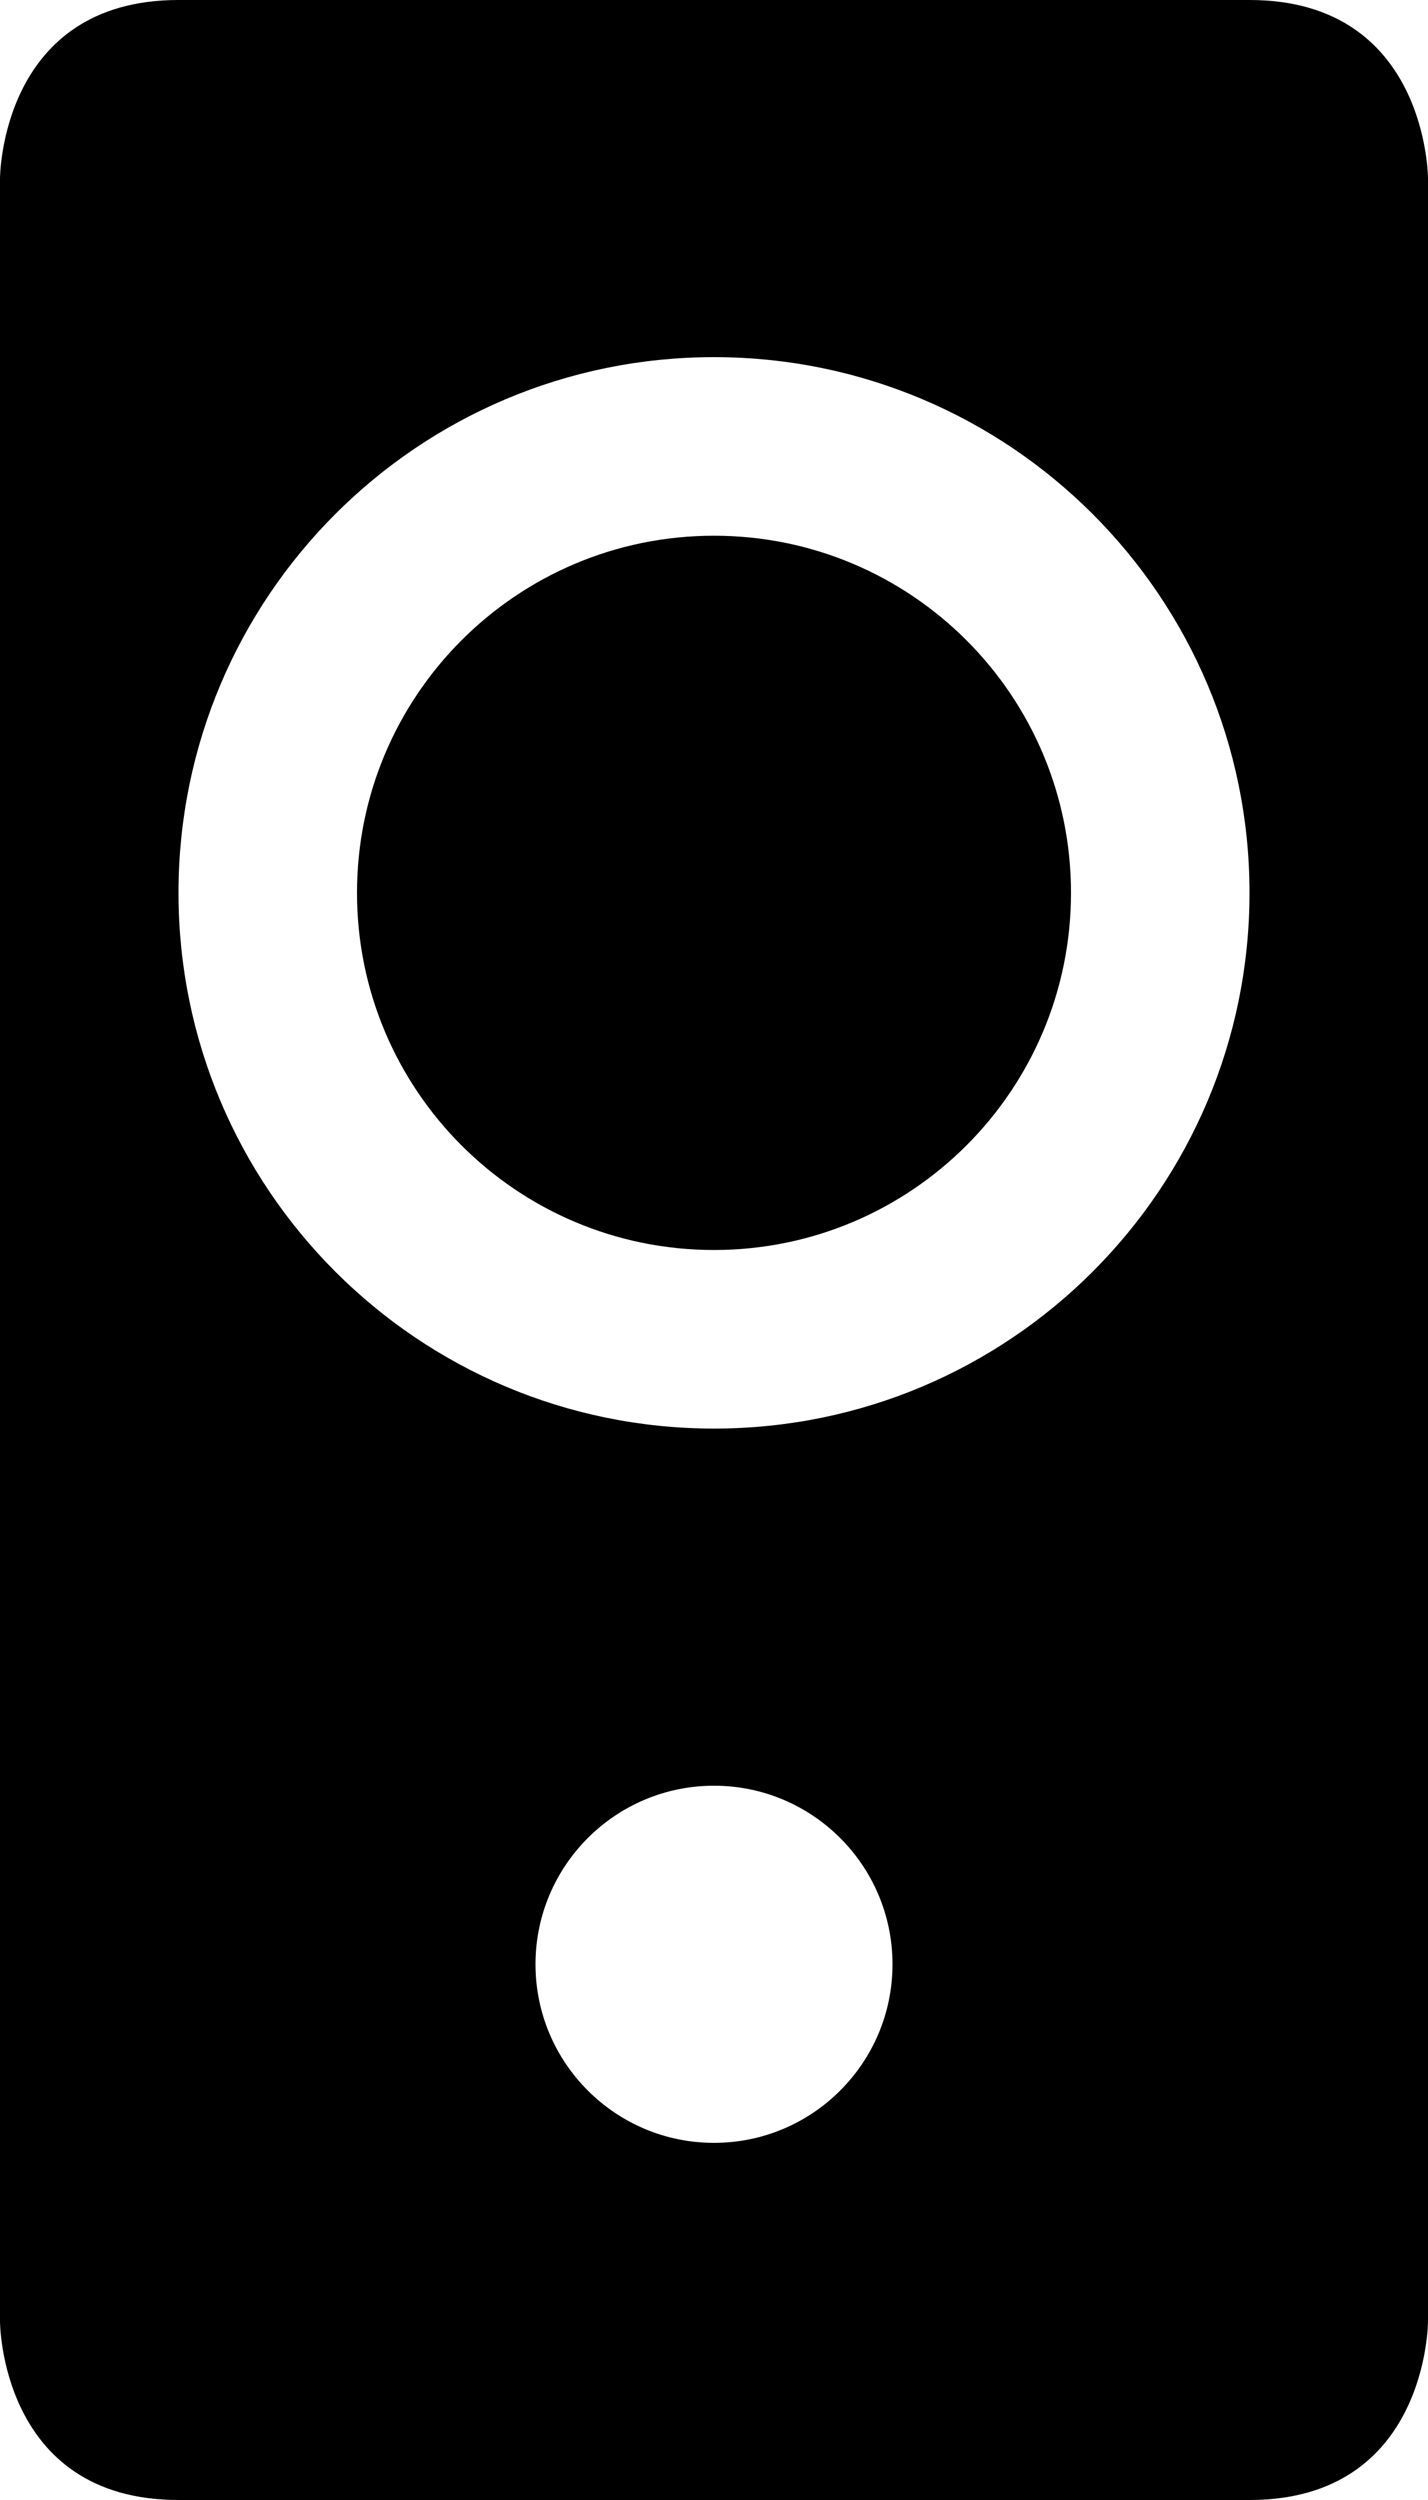 <?xml version="1.0" encoding="UTF-8"?>
<svg width="8px" height="14px" viewBox="0 0 8 14" version="1.1" xmlns="http://www.w3.org/2000/svg" xmlns:xlink="http://www.w3.org/1999/xlink">
    <!-- Generator: sketchtool 48.1 (47250) - http://www.bohemiancoding.com/sketch -->
    <title>speaker</title>
    <desc>Created with sketchtool.</desc>
    <defs></defs>
    <g id="devices" stroke="none" stroke-width="1" fill="none" fill-rule="evenodd">
        <g id="speaker" fill="#000000">
            <path d="M-5.72875081e-14,1 C-5.72875081e-14,1 -5.72875081e-14,-5.65269182e-14 1,-5.65269182e-14 C1,-5.65269182e-14 7,-5.72390447e-14 7,-5.65269182e-14 C8,-7.95987404e-14 8,1 8,1 L8,13 C8,13 8,14 7,14 C7,14 1,14 1,14 C-5.72875081e-14,14 -5.72875081e-14,13 -5.72875081e-14,13 L-5.72875081e-14,1 Z M4,8 C5.657,8 7,6.657 7,5 C7,3.343 5.657,2 4,2 C2.343,2 1,3.343 1,5 C1,6.657 2.343,8 4,8 Z M4,7 C5.105,7 6,6.105 6,5 C6,3.895 5.105,3 4,3 C2.895,3 2,3.895 2,5 C2,6.105 2.895,7 4,7 Z M4,12 C4.552,12 5,11.552 5,11 C5,10.448 4.552,10 4,10 C3.448,10 3,10.448 3,11 C3,11.552 3.448,12 4,12 Z" id="Shape"></path>
        </g>
    </g>
</svg>